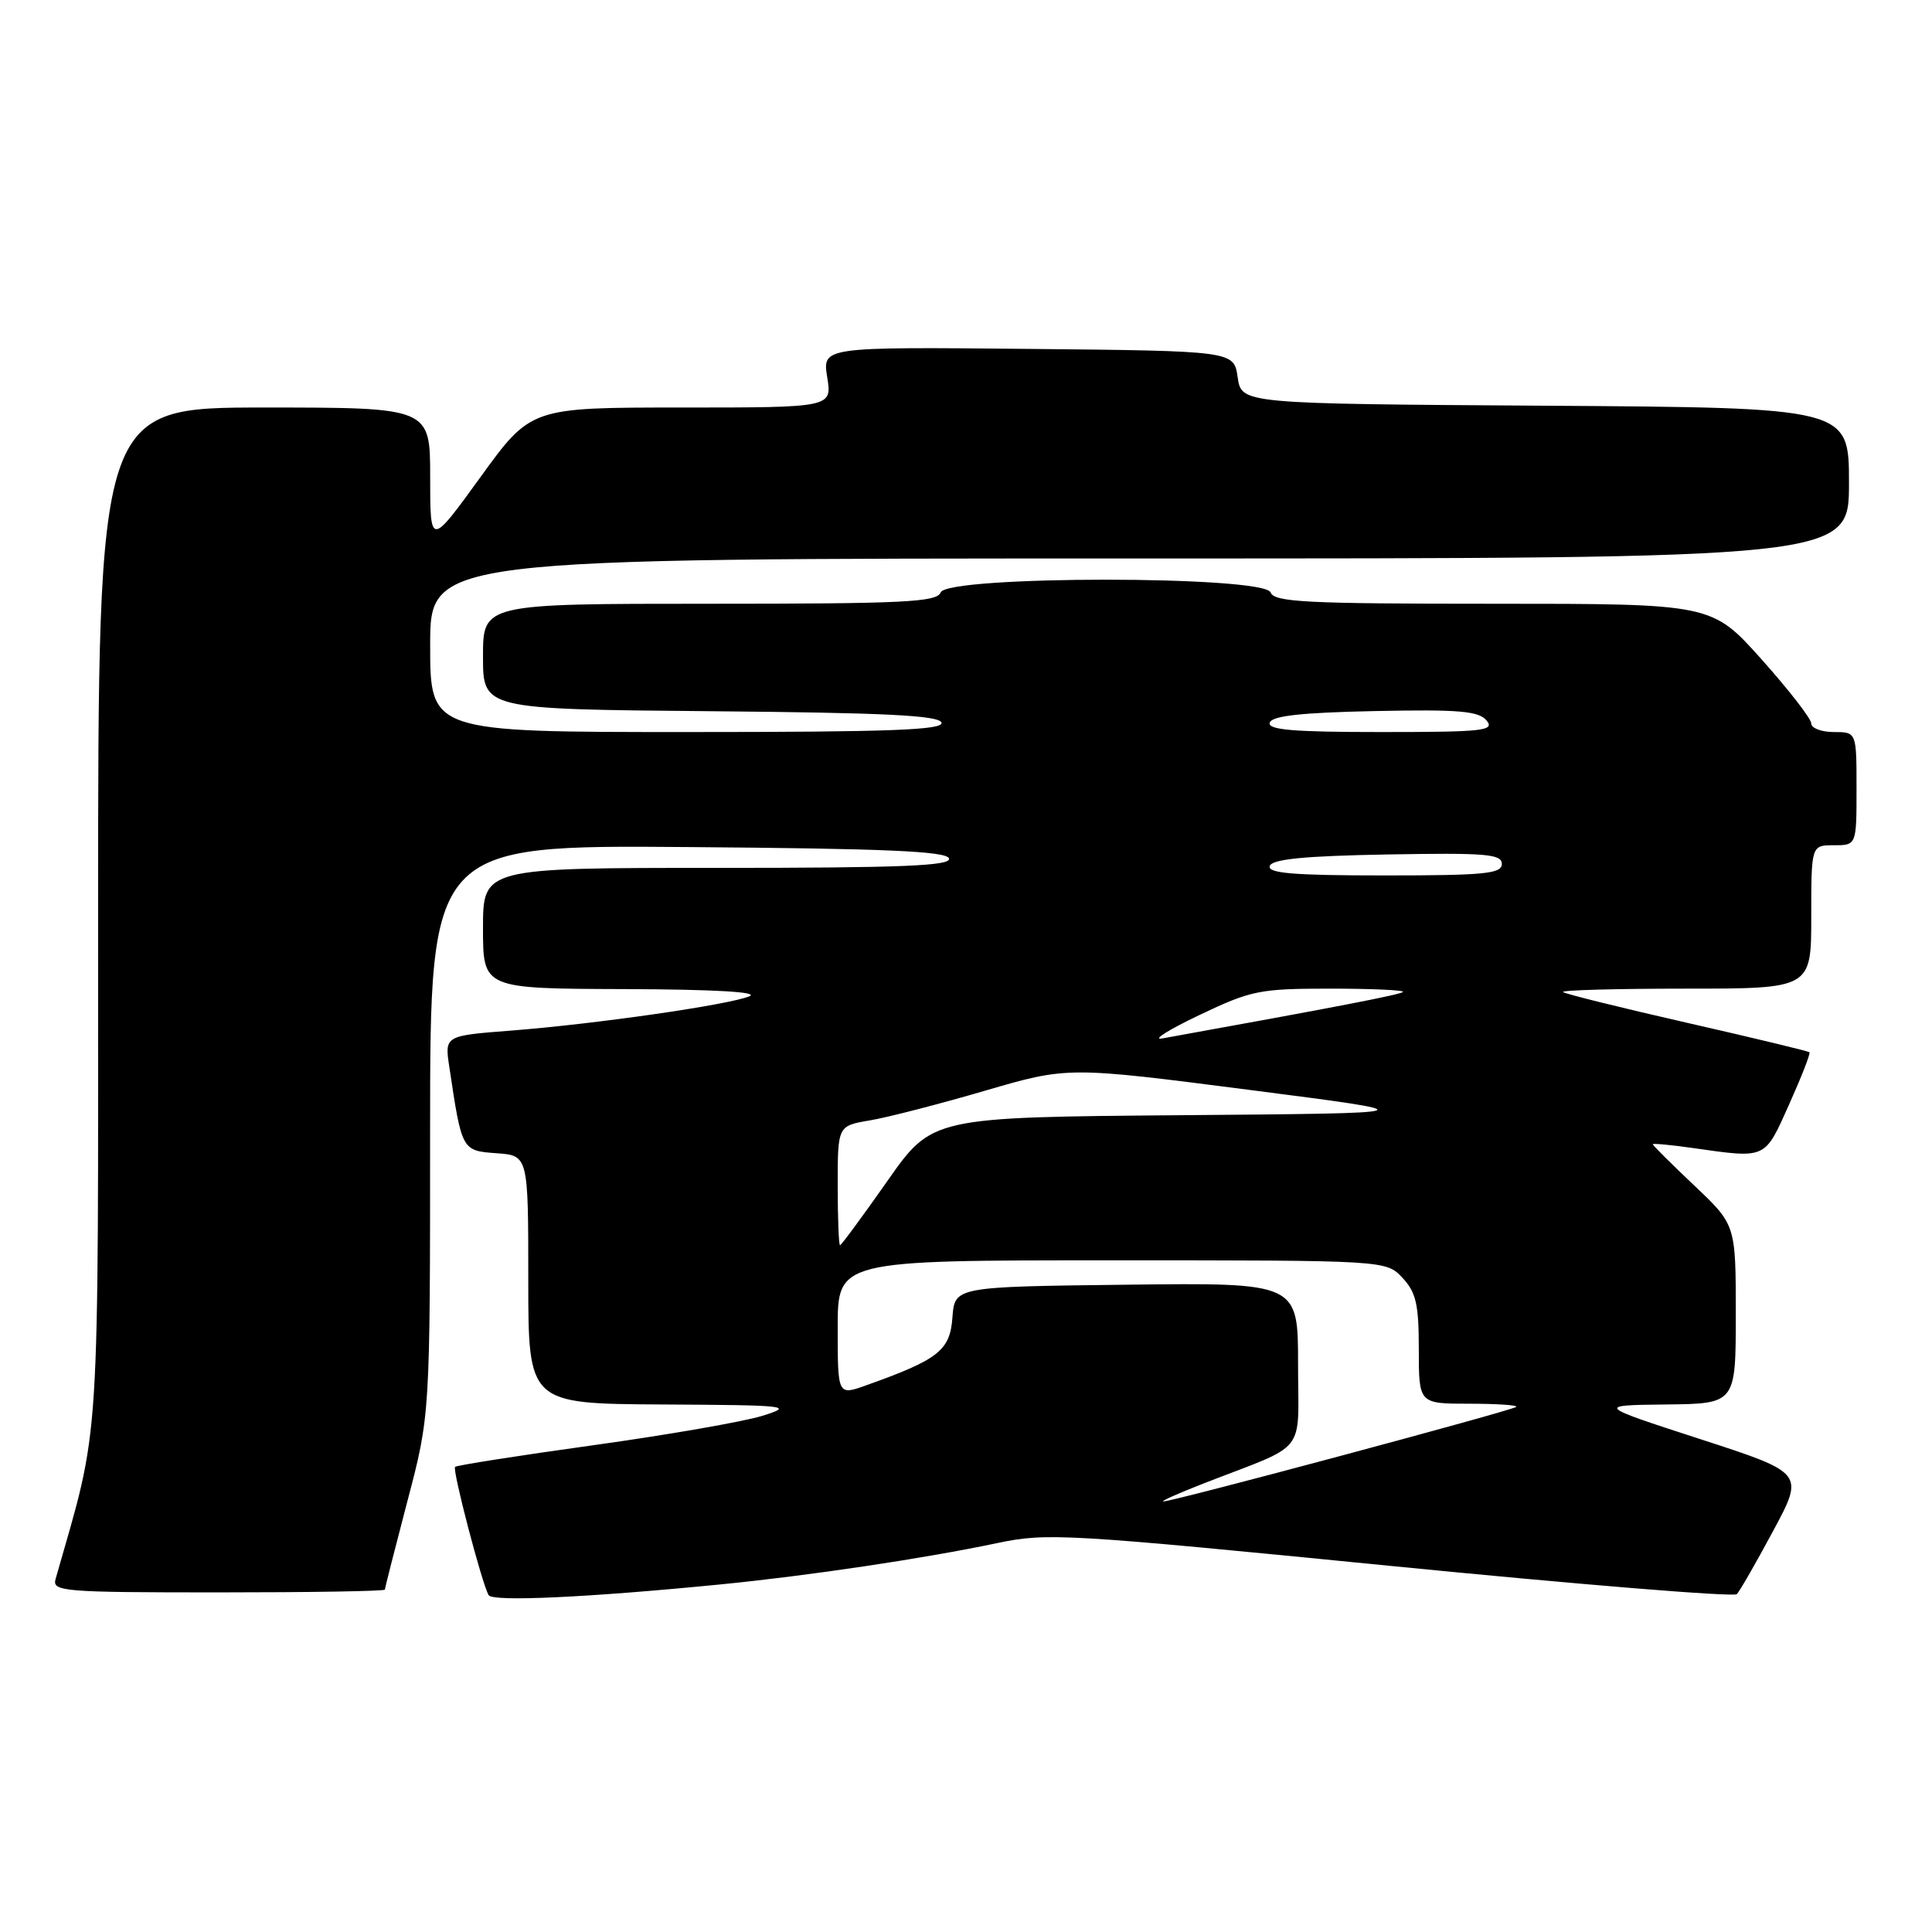 <?xml version="1.0" encoding="UTF-8" standalone="no"?>
<!DOCTYPE svg PUBLIC "-//W3C//DTD SVG 1.1//EN" "http://www.w3.org/Graphics/SVG/1.1/DTD/svg11.dtd" >
<svg xmlns="http://www.w3.org/2000/svg" xmlns:xlink="http://www.w3.org/1999/xlink" version="1.1" viewBox="0 0 256 256">
 <g >
 <path fill="currentColor"
d=" M 95.50 209.94 C 107.23 208.78 122.46 206.51 132.17 204.46 C 138.73 203.08 141.22 203.23 184.25 207.49 C 209.10 209.95 229.75 211.64 230.14 211.23 C 230.53 210.83 232.70 207.05 234.96 202.84 C 239.08 195.17 239.08 195.17 225.29 190.69 C 211.50 186.21 211.50 186.21 220.75 186.10 C 230.00 186.00 230.00 186.00 230.00 174.15 C 230.00 162.29 230.00 162.29 224.50 157.09 C 221.48 154.23 219.00 151.77 219.00 151.62 C 219.00 151.48 221.36 151.70 224.25 152.11 C 234.13 153.51 233.78 153.67 237.06 146.36 C 238.70 142.70 239.92 139.59 239.76 139.43 C 239.61 139.28 232.30 137.52 223.52 135.52 C 214.74 133.52 207.36 131.69 207.11 131.45 C 206.87 131.20 214.17 131.00 223.33 131.00 C 240.00 131.00 240.00 131.00 240.00 121.50 C 240.00 112.00 240.00 112.00 243.00 112.00 C 246.00 112.00 246.00 112.00 246.00 104.50 C 246.00 97.00 246.00 97.00 243.00 97.00 C 241.35 97.00 240.00 96.49 240.00 95.86 C 240.00 95.24 237.03 91.41 233.41 87.36 C 226.82 80.00 226.82 80.00 197.88 80.00 C 173.08 80.00 168.85 79.79 168.36 78.50 C 167.50 76.25 125.50 76.25 124.64 78.50 C 124.14 79.79 119.80 80.00 94.03 80.00 C 64.00 80.00 64.00 80.00 64.00 86.99 C 64.00 93.97 64.00 93.97 94.17 94.24 C 117.22 94.44 124.43 94.79 124.75 95.75 C 125.08 96.73 117.91 97.00 91.08 97.00 C 57.00 97.00 57.00 97.00 57.00 85.50 C 57.00 74.00 57.00 74.00 151.00 74.00 C 245.00 74.00 245.00 74.00 245.00 64.01 C 245.00 54.02 245.00 54.02 204.75 53.76 C 164.50 53.50 164.50 53.50 164.00 50.00 C 163.50 46.50 163.50 46.50 136.24 46.23 C 108.97 45.97 108.97 45.97 109.61 49.98 C 110.26 54.00 110.26 54.00 90.30 54.00 C 70.34 54.00 70.34 54.00 63.67 63.21 C 57.00 72.42 57.00 72.42 57.00 63.21 C 57.00 54.00 57.00 54.00 35.00 54.00 C 13.00 54.00 13.00 54.00 13.00 121.11 C 13.00 194.00 13.37 188.14 7.36 209.25 C 6.90 210.88 8.39 211.00 28.93 211.00 C 41.07 211.00 51.00 210.84 51.00 210.63 C 51.00 210.43 52.35 205.15 53.99 198.88 C 56.99 187.50 56.99 187.50 56.99 149.74 C 57.00 111.97 57.00 111.97 91.17 112.24 C 117.42 112.44 125.43 112.79 125.75 113.75 C 126.08 114.73 119.51 115.00 95.08 115.00 C 64.00 115.00 64.00 115.00 64.00 123.00 C 64.00 131.00 64.00 131.00 82.75 131.06 C 94.75 131.10 100.70 131.45 99.29 132.02 C 96.43 133.17 78.97 135.68 67.71 136.56 C 58.91 137.24 58.91 137.24 59.54 141.39 C 61.20 152.50 61.19 152.47 65.79 152.81 C 70.00 153.11 70.00 153.11 70.00 169.56 C 70.00 186.00 70.00 186.00 87.75 186.10 C 104.51 186.19 105.25 186.28 101.03 187.60 C 98.57 188.37 88.48 190.13 78.61 191.50 C 68.74 192.87 60.50 194.16 60.30 194.37 C 59.91 194.76 63.87 209.90 64.75 211.37 C 65.28 212.26 77.87 211.68 95.50 209.94 Z  M 159.50 196.56 C 173.48 191.12 172.00 192.99 172.00 180.76 C 172.00 169.96 172.00 169.96 149.25 170.23 C 126.50 170.50 126.50 170.50 126.20 174.59 C 125.88 178.95 124.36 180.15 114.75 183.57 C 111.00 184.91 111.00 184.91 111.00 175.96 C 111.00 167.00 111.00 167.00 147.33 167.00 C 183.65 167.00 183.65 167.00 185.83 169.31 C 187.64 171.25 188.00 172.81 188.00 178.81 C 188.00 186.00 188.00 186.00 194.67 186.00 C 198.33 186.00 201.14 186.19 200.91 186.42 C 200.44 186.89 155.13 199.03 154.14 198.95 C 153.79 198.92 156.20 197.84 159.50 196.56 Z  M 111.00 157.09 C 111.00 149.18 111.00 149.18 115.25 148.46 C 117.59 148.07 124.45 146.30 130.50 144.53 C 141.50 141.32 141.50 141.32 165.50 144.41 C 189.50 147.50 189.50 147.50 156.50 147.77 C 123.50 148.04 123.50 148.04 117.56 156.52 C 114.29 161.18 111.47 165.00 111.31 165.00 C 111.14 165.00 111.00 161.44 111.00 157.09 Z  M 158.88 134.52 C 165.81 131.22 166.88 131.00 176.30 131.00 C 181.82 131.00 186.14 131.20 185.90 131.44 C 185.54 131.80 176.77 133.49 154.00 137.60 C 152.62 137.84 154.82 136.46 158.88 134.52 Z  M 168.25 114.75 C 168.55 113.84 172.79 113.42 183.83 113.22 C 196.88 112.99 199.00 113.16 199.00 114.47 C 199.00 115.78 196.72 116.00 183.42 116.00 C 171.40 116.00 167.93 115.71 168.25 114.75 Z  M 168.25 95.75 C 168.55 94.85 172.46 94.42 182.19 94.22 C 193.33 93.99 195.93 94.21 196.98 95.47 C 198.10 96.83 196.56 97.00 183.04 97.00 C 171.32 97.00 167.93 96.71 168.25 95.75 Z "/>
</g>
</svg>